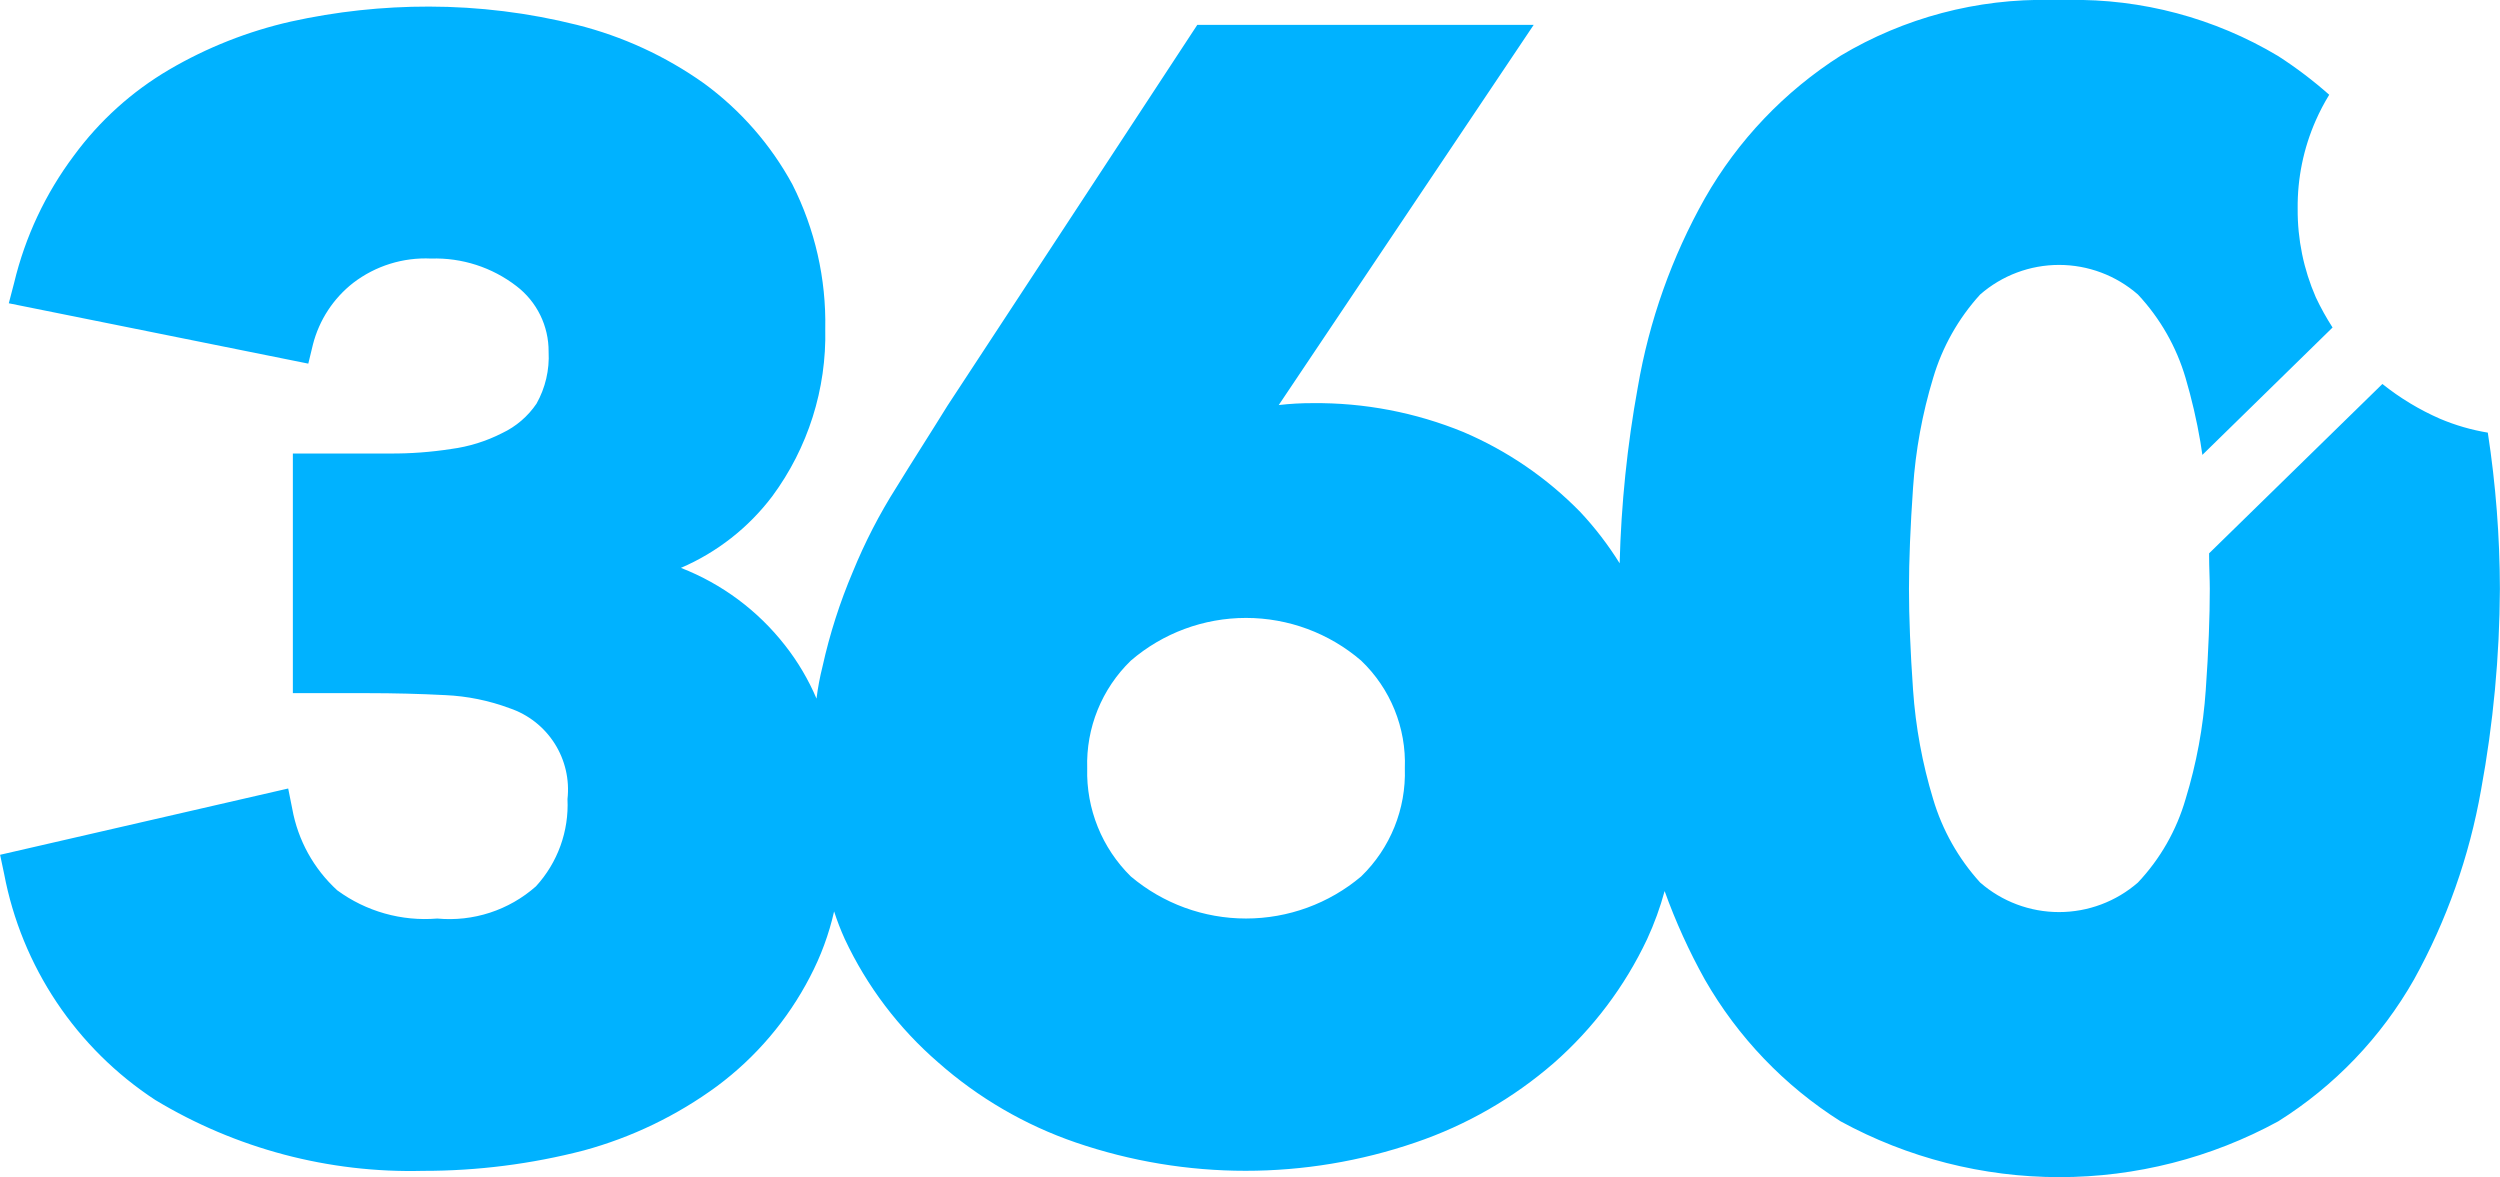 <svg xmlns="http://www.w3.org/2000/svg" xmlns:xlink="http://www.w3.org/1999/xlink" width="50.869" height="23.954" viewBox="0 0 50.869 23.954">
  <defs>
    <clipPath id="clip-path">
      <path id="Path_20" data-name="Path 20" d="M101.363,17.835a2.973,2.973,0,0,1-.888-2.2,2.923,2.923,0,0,1,.888-2.192,3.594,3.594,0,0,1,4.686,0,2.878,2.878,0,0,1,.889,2.192,2.927,2.927,0,0,1-.889,2.2,3.636,3.636,0,0,1-4.686,0M120.089,0a8.021,8.021,0,0,0-4.283,1.134,8.324,8.324,0,0,0-2.762,2.9,11.914,11.914,0,0,0-1.366,3.848,23.31,23.31,0,0,0-.369,3.581,6.728,6.728,0,0,0-.8-1.043,7.362,7.362,0,0,0-2.379-1.628,7.881,7.881,0,0,0-3.074-.588,5.718,5.718,0,0,0-.684.039L109.56.507h-6.845L97.632,8.256c-.355.574-.709,1.122-1.037,1.657a10.9,10.9,0,0,0-.889,1.723,11.007,11.007,0,0,0-.616,1.924,5.376,5.376,0,0,0-.123.656,4.772,4.772,0,0,0-.64-1.083,4.976,4.976,0,0,0-2.119-1.577A4.614,4.614,0,0,0,94.066,10.1a5.518,5.518,0,0,0,1.079-3.407,6.241,6.241,0,0,0-.668-2.938,6.247,6.247,0,0,0-1.8-2.058A7.691,7.691,0,0,0,90.092.507,12.448,12.448,0,0,0,87.084.135,12.913,12.913,0,0,0,84.27.44a8.706,8.706,0,0,0-2.472.976,6.466,6.466,0,0,0-1.94,1.75A7.057,7.057,0,0,0,78.64,5.758l-.108.414L84.626,7.4l.094-.388a2.322,2.322,0,0,1,.821-1.256,2.418,2.418,0,0,1,1.585-.494,2.7,2.7,0,0,1,1.735.56,1.664,1.664,0,0,1,.655,1.336,1.945,1.945,0,0,1-.246,1.056,1.741,1.741,0,0,1-.7.6,3.2,3.2,0,0,1-1.039.323,7.789,7.789,0,0,1-1.244.092H84.312v4.876h1.53c.52,0,1.052.013,1.57.04a4.3,4.3,0,0,1,1.312.267A1.746,1.746,0,0,1,89.9,16.26a2.454,2.454,0,0,1-.642,1.776,2.654,2.654,0,0,1-2.008.655,3.014,3.014,0,0,1-2.036-.575A2.957,2.957,0,0,1,84.3,16.46l-.083-.415-5.862,1.349.082.388a7.074,7.074,0,0,0,3.074,4.6,10.045,10.045,0,0,0,5.452,1.443,12.956,12.956,0,0,0,3.268-.415A8.234,8.234,0,0,0,92.946,22.1a6.494,6.494,0,0,0,1.886-2.218,5.439,5.439,0,0,0,.493-1.336,5.319,5.319,0,0,0,.217.562,7.562,7.562,0,0,0,1.9,2.51,8.3,8.3,0,0,0,2.8,1.63,10.657,10.657,0,0,0,6.912,0,8.433,8.433,0,0,0,2.815-1.617,7.767,7.767,0,0,0,1.9-2.523,6.226,6.226,0,0,0,.355-.976,12.148,12.148,0,0,0,.818,1.8,8.286,8.286,0,0,0,2.762,2.885,9.295,9.295,0,0,0,8.906,0,8.173,8.173,0,0,0,2.762-2.885,12.414,12.414,0,0,0,1.365-3.861,23.216,23.216,0,0,0,.383-4.088,21.255,21.255,0,0,0-.246-3.179,4.284,4.284,0,0,1-.97-.281,5.241,5.241,0,0,1-1.175-.709l-3.526,3.446v.055c0,.24.014.468.014.667,0,.56-.025,1.257-.082,2.057a9.836,9.836,0,0,1-.41,2.219,4.156,4.156,0,0,1-.97,1.7,2.443,2.443,0,0,1-3.211,0,4.373,4.373,0,0,1-.957-1.7,10.014,10.014,0,0,1-.408-2.219c-.055-.787-.083-1.483-.083-2.057s.028-1.268.083-2.058a9.984,9.984,0,0,1,.408-2.23,4.355,4.355,0,0,1,.957-1.7,2.44,2.44,0,0,1,3.211,0,4.235,4.235,0,0,1,.97,1.7,11.361,11.361,0,0,1,.3,1.295l.041.268,2.649-2.592a5.334,5.334,0,0,1-.341-.615,4.423,4.423,0,0,1-.369-1.8,4.337,4.337,0,0,1,.369-1.8,4.383,4.383,0,0,1,.273-.521,8.617,8.617,0,0,0-1.04-.788A8.056,8.056,0,0,0,120.429,0Z" transform="translate(-78.353 -0.001)" fill="#00b2ff"/>
    </clipPath>
  </defs>
  <g id="Group_27" data-name="Group 27" transform="translate(0 0)">
    <g id="Group_26" data-name="Group 26" clip-path="url(#clip-path)">
      <rect id="Rectangle_21" data-name="Rectangle 21" width="50.869" height="23.953" transform="translate(0 0)" fill="#00b2ff"/>
    </g>
  </g>
</svg>
